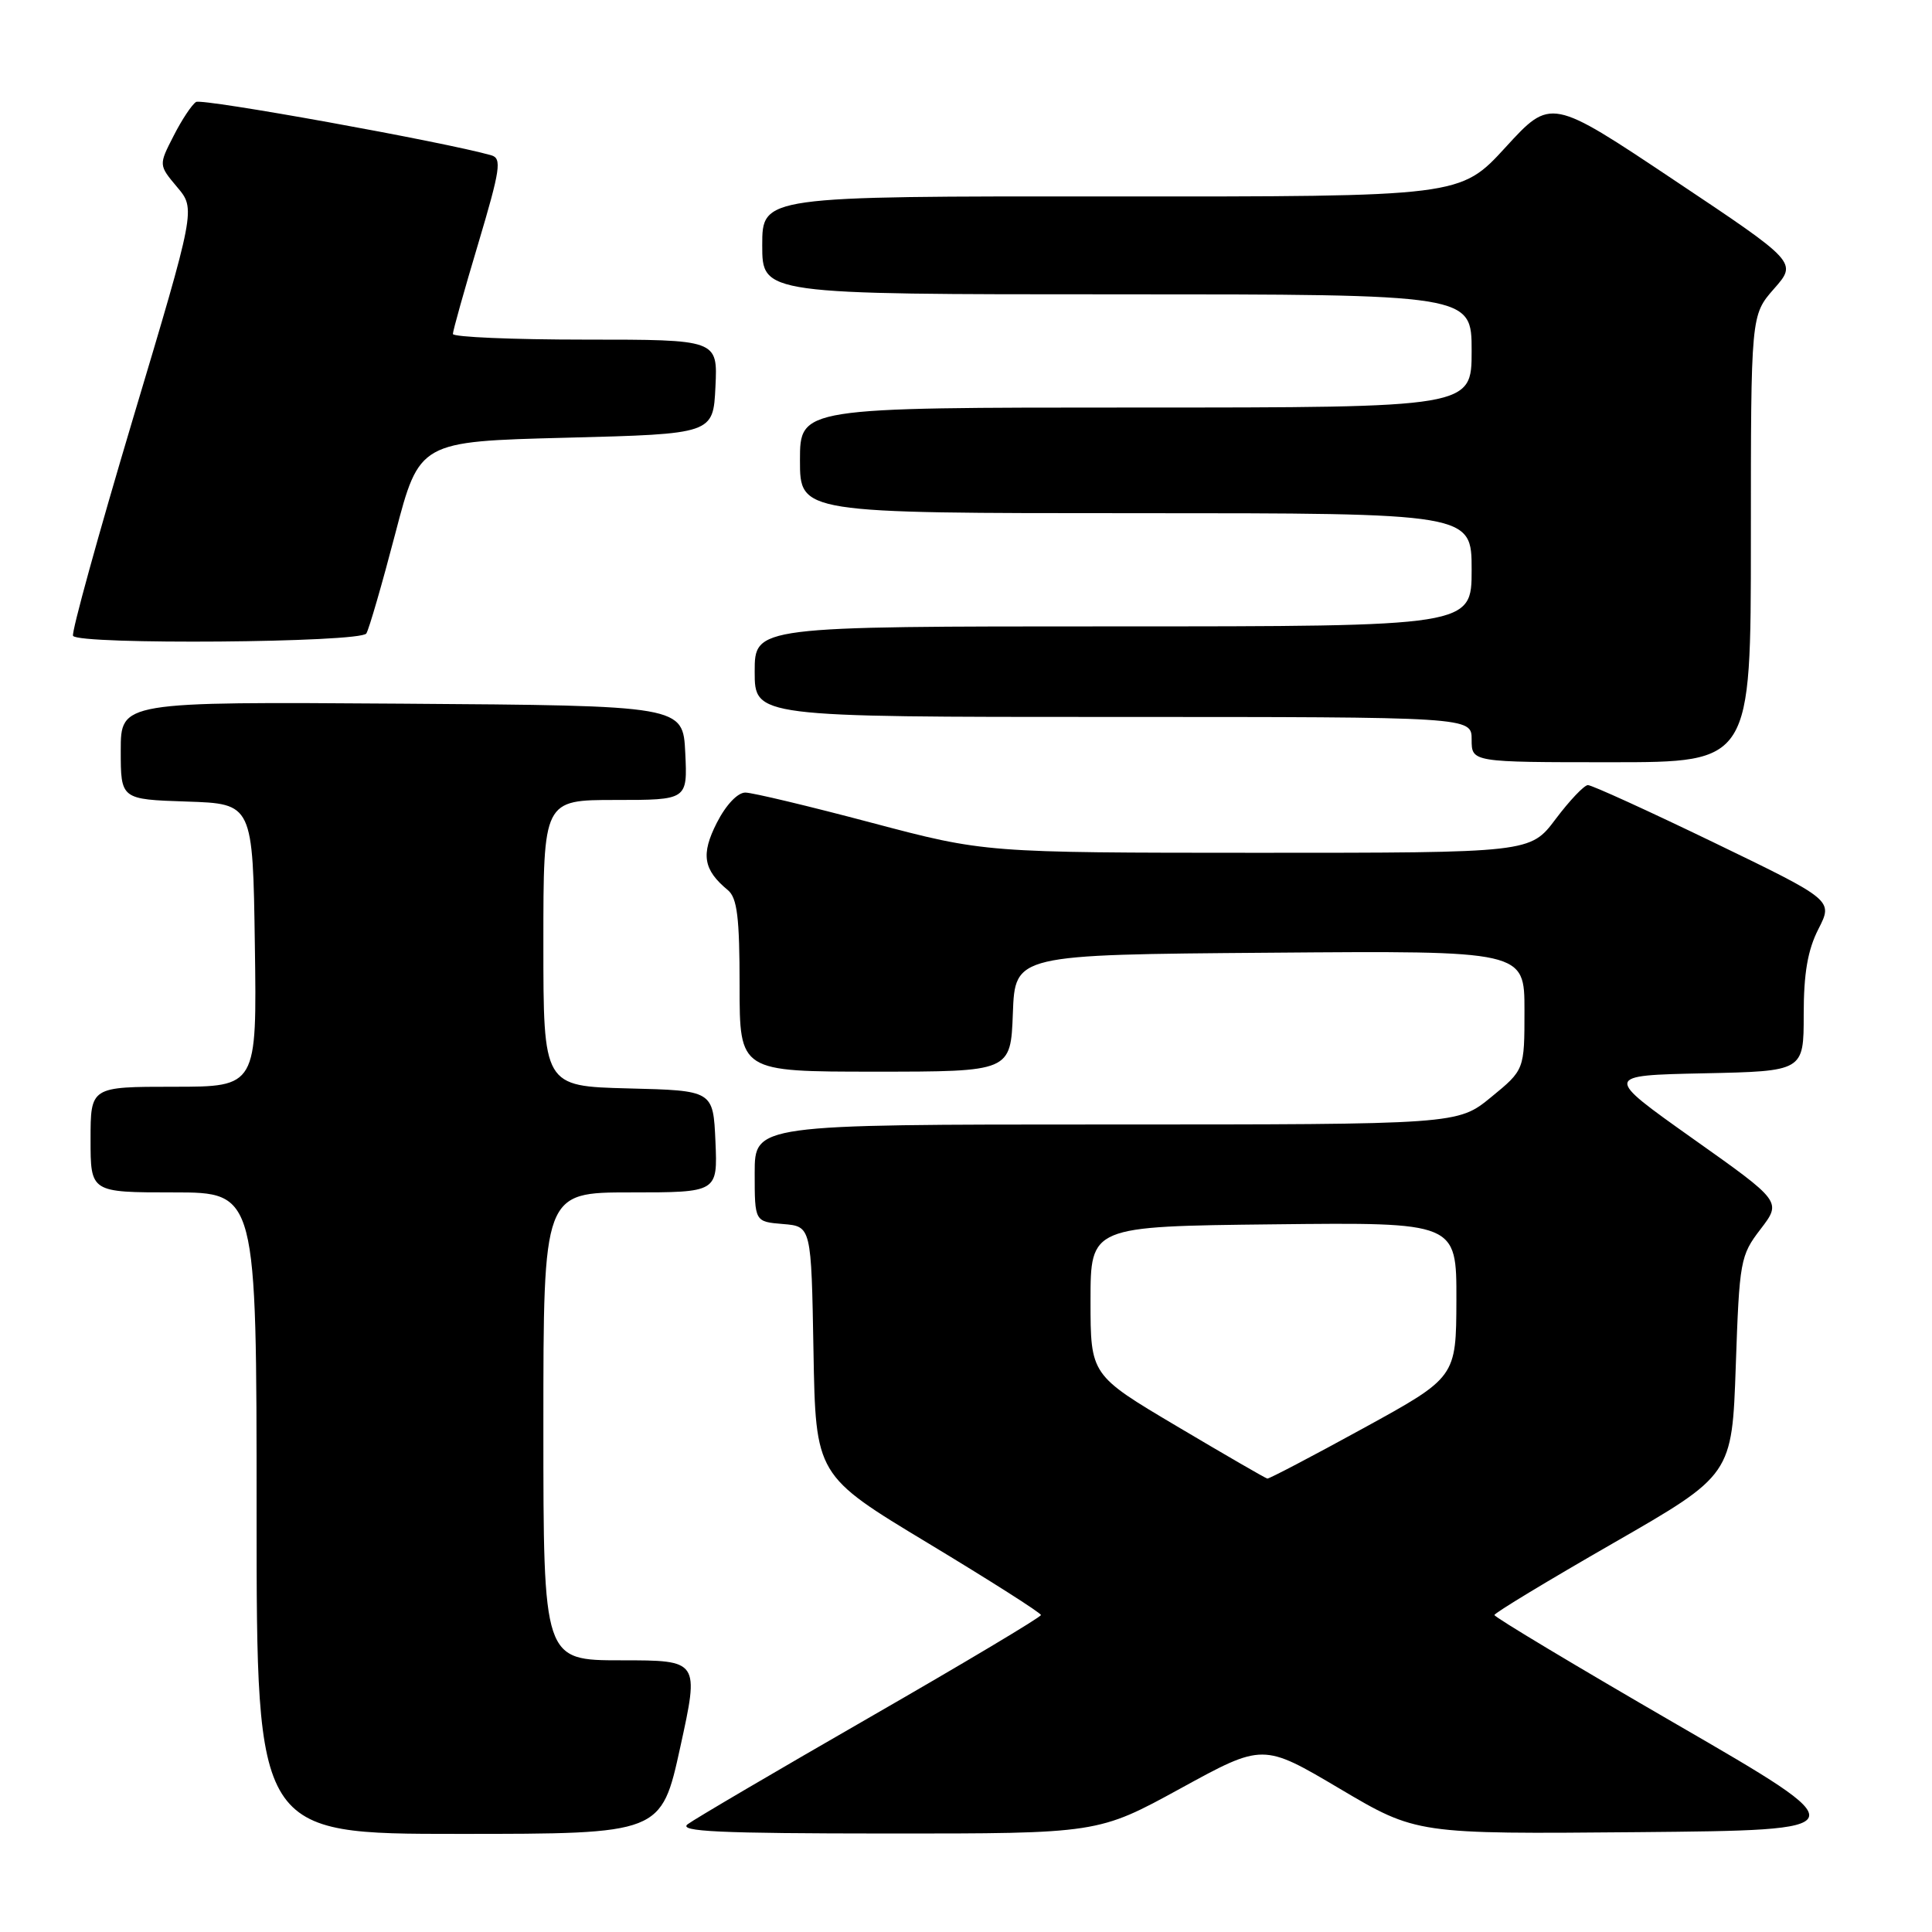 <?xml version="1.0" encoding="UTF-8" standalone="no"?>
<!DOCTYPE svg PUBLIC "-//W3C//DTD SVG 1.1//EN" "http://www.w3.org/Graphics/SVG/1.1/DTD/svg11.dtd" >
<svg xmlns="http://www.w3.org/2000/svg" xmlns:xlink="http://www.w3.org/1999/xlink" version="1.1" viewBox="0 0 256 256">
 <g >
 <path fill="currentColor"
d=" M 90.14 231.50 C 92.66 220.00 92.66 220.00 82.33 220.00 C 72.00 220.00 72.00 220.00 72.00 189.00 C 72.00 158.00 72.00 158.00 83.55 158.00 C 95.09 158.00 95.09 158.00 94.80 151.25 C 94.50 144.50 94.50 144.50 83.25 144.22 C 72.00 143.93 72.00 143.93 72.00 124.97 C 72.00 106.00 72.00 106.00 81.55 106.00 C 91.10 106.00 91.10 106.00 90.80 99.75 C 90.50 93.50 90.50 93.50 53.25 93.24 C 16.00 92.98 16.00 92.98 16.00 99.45 C 16.00 105.92 16.00 105.92 24.75 106.21 C 33.50 106.50 33.50 106.50 33.77 125.25 C 34.04 144.00 34.04 144.00 23.02 144.00 C 12.00 144.00 12.00 144.00 12.00 151.00 C 12.00 158.00 12.00 158.00 23.00 158.00 C 34.00 158.00 34.00 158.00 34.00 200.50 C 34.00 243.00 34.00 243.00 60.81 243.00 C 87.62 243.00 87.62 243.00 90.14 231.50 Z  M 156.42 236.98 C 167.35 230.99 167.35 230.99 177.52 237.01 C 187.69 243.03 187.69 243.03 217.03 242.77 C 246.37 242.50 246.37 242.50 222.19 228.50 C 208.89 220.80 198.02 214.28 198.02 214.00 C 198.03 213.72 205.12 209.44 213.77 204.47 C 229.50 195.43 229.50 195.43 230.00 180.97 C 230.48 167.04 230.60 166.36 233.29 162.86 C 236.08 159.21 236.08 159.21 224.29 150.86 C 212.51 142.50 212.51 142.50 225.76 142.22 C 239.00 141.94 239.00 141.94 239.00 134.43 C 239.00 128.96 239.53 125.88 240.95 123.10 C 242.90 119.28 242.90 119.28 227.10 111.64 C 218.41 107.44 210.89 104.01 210.40 104.03 C 209.90 104.05 207.98 106.07 206.13 108.53 C 202.77 113.00 202.77 113.00 166.63 113.00 C 130.50 112.99 130.50 112.99 115.50 109.02 C 107.25 106.83 99.72 105.03 98.77 105.02 C 97.75 105.01 96.20 106.64 94.99 109.01 C 92.85 113.21 93.18 115.25 96.45 117.95 C 97.68 118.98 98.00 121.55 98.00 130.62 C 98.00 142.00 98.00 142.00 115.96 142.00 C 133.92 142.00 133.92 142.00 134.21 134.25 C 134.50 126.50 134.50 126.50 168.25 126.24 C 202.00 125.97 202.00 125.97 202.00 133.87 C 202.00 141.76 202.00 141.76 197.58 145.38 C 193.16 149.00 193.16 149.00 146.58 149.00 C 100.00 149.00 100.00 149.00 100.00 155.44 C 100.00 161.88 100.00 161.88 103.75 162.19 C 107.50 162.50 107.50 162.50 107.79 179.00 C 108.08 195.50 108.08 195.50 123.01 204.50 C 131.21 209.45 137.93 213.72 137.93 214.00 C 137.93 214.28 127.76 220.35 115.33 227.50 C 102.90 234.65 92.00 241.05 91.12 241.72 C 89.83 242.69 95.27 242.94 117.50 242.95 C 145.50 242.96 145.50 242.96 156.42 236.98 Z  M 232.00 71.38 C 232.00 41.76 232.00 41.76 235.07 38.26 C 238.15 34.76 238.15 34.76 221.82 23.86 C 205.50 12.96 205.50 12.96 199.50 19.51 C 193.50 26.06 193.50 26.06 147.25 26.03 C 101.00 26.00 101.00 26.00 101.00 32.50 C 101.00 39.00 101.00 39.00 148.00 39.00 C 195.00 39.00 195.00 39.00 195.00 46.50 C 195.00 54.00 195.00 54.00 150.50 54.00 C 106.00 54.00 106.00 54.00 106.00 61.00 C 106.00 68.00 106.00 68.00 150.50 68.00 C 195.00 68.00 195.00 68.00 195.00 75.50 C 195.00 83.00 195.00 83.00 147.50 83.00 C 100.00 83.00 100.00 83.00 100.00 89.00 C 100.00 95.00 100.00 95.00 147.50 95.00 C 195.00 95.00 195.00 95.00 195.00 98.00 C 195.00 101.00 195.00 101.00 213.50 101.00 C 232.00 101.00 232.00 101.00 232.00 71.38 Z  M 48.54 83.94 C 48.90 83.36 50.63 77.39 52.38 70.69 C 55.57 58.50 55.57 58.50 75.04 58.00 C 94.50 57.50 94.50 57.50 94.80 51.25 C 95.10 45.00 95.10 45.00 77.55 45.00 C 67.90 45.00 60.00 44.66 60.01 44.25 C 60.01 43.84 61.52 38.45 63.37 32.27 C 66.30 22.44 66.51 20.99 65.11 20.58 C 58.95 18.82 26.80 13.01 25.98 13.51 C 25.43 13.85 24.08 15.88 23.00 18.01 C 21.02 21.87 21.02 21.87 23.47 24.79 C 25.93 27.70 25.93 27.70 17.58 55.60 C 13.00 70.95 9.44 83.84 9.68 84.25 C 10.39 85.46 47.78 85.16 48.54 83.94 Z  M 156.00 189.02 C 144.50 182.20 144.50 182.20 144.50 172.35 C 144.50 162.50 144.50 162.50 168.75 162.23 C 193.00 161.96 193.00 161.96 192.98 172.23 C 192.95 182.50 192.95 182.50 180.65 189.25 C 173.89 192.96 168.16 195.96 167.93 195.92 C 167.69 195.88 162.32 192.77 156.00 189.02 Z "/>
</g>
</svg>